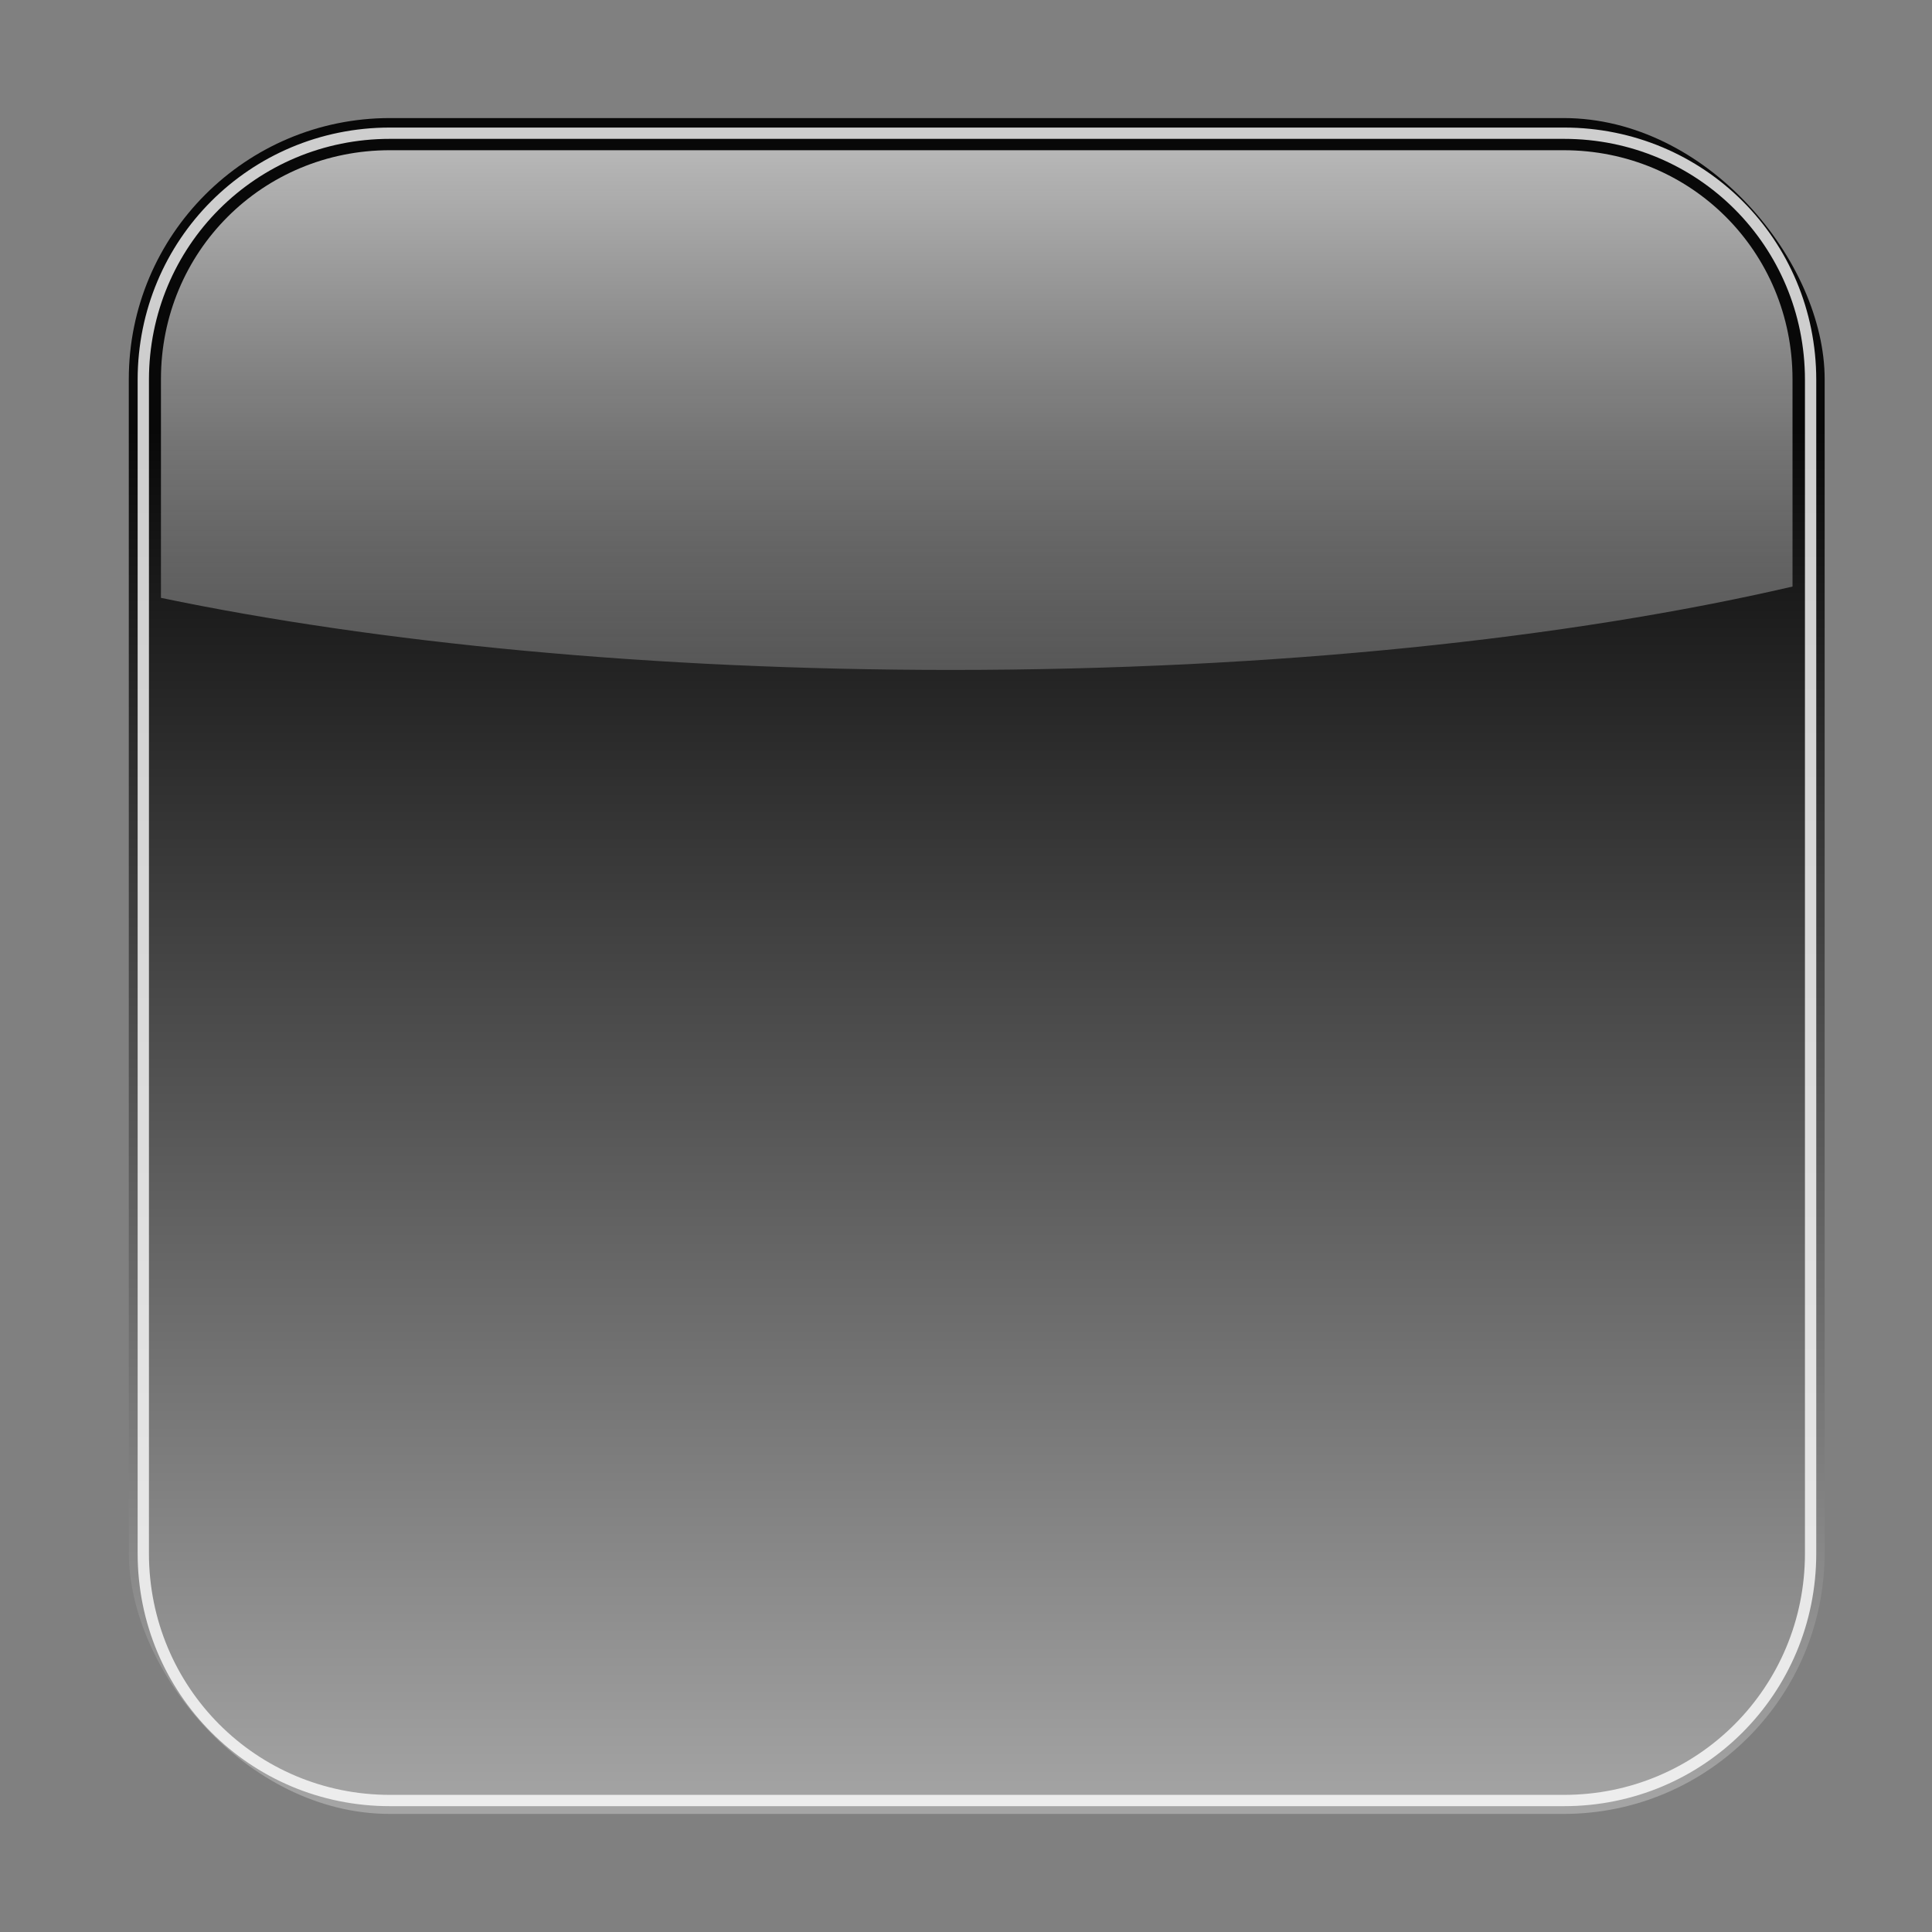 <svg xmlns="http://www.w3.org/2000/svg" xmlns:svg="http://www.w3.org/2000/svg" xmlns:xlink="http://www.w3.org/1999/xlink" id="svg3067" width="300" height="300" version="1.1"><rect width="100%" height="100%" fill="#808080" stroke="none"/><defs id="defs3069"><linearGradient id="linearGradient5752" x1="75" x2="75" y1="327.5" y2="185.172" gradientTransform="matrix(1.756,0,0,1.756,20,-578.374)" gradientUnits="userSpaceOnUse" xlink:href="#linearGradient5457"/><linearGradient id="linearGradient5457"><stop id="stop5459" offset="0" stop-color="#000" stop-opacity="0"/><stop id="stop5461" offset="1" stop-color="#fff" stop-opacity="1"/></linearGradient><linearGradient id="linearGradient5750" x1="75" x2="75" y1="230.688" y2="377.188" gradientTransform="translate(1119,-48.638)" gradientUnits="userSpaceOnUse" xlink:href="#linearGradient5438"/><linearGradient id="linearGradient5438"><stop id="stop5440" offset="0" stop-color="#000" stop-opacity="1"/><stop id="stop5442" offset="1" stop-color="#c8c8c8" stop-opacity="1"/></linearGradient><linearGradient id="linearGradient3065" x1="75" x2="75" y1="230.688" y2="377.188" gradientTransform="matrix(1.756,0,0,1.756,20,-578.374)" gradientUnits="userSpaceOnUse" xlink:href="#linearGradient5438"/></defs><g id="layer1" transform="translate(0,240)"><rect id="rect5736" width="263.333" height="263.333" x="20" y="-221.667" fill="url(#linearGradient3065)" fill-opacity="1" stroke="none" opacity=".941" rx="40.553"/><path id="path5742" fill="url(#linearGradient5752)" fill-opacity="1" stroke="none" d="m 60.542,-216.674 c -19.803,0 -35.55,15.747 -35.55,35.55 l 0,33.959 c 33.605,7.002 76.275,11.192 122.724,11.192 50.186,0 95.931,-4.903 130.624,-12.947 l 0,-32.203 c 0,-19.803 -15.747,-35.55 -35.55,-35.55 l -182.249,0 z" opacity=".982"/><path id="path5744" fill="none" stroke="#fff" stroke-opacity="1" d="m 23.094,176.844 c -12.11,0 -21.812,9.703 -21.812,21.812 l 0,103.781 c 0,12.11 9.705,21.844 21.812,21.844 l 103.812,0 c 12.108,0 21.812,-9.734 21.812,-21.844 l 0,-103.781 c 0,-12.11 -9.703,-21.812 -21.812,-21.812 l -103.812,0 z" opacity=".8" transform="matrix(1.756,0,0,1.756,20,-529.854)"/></g></svg>